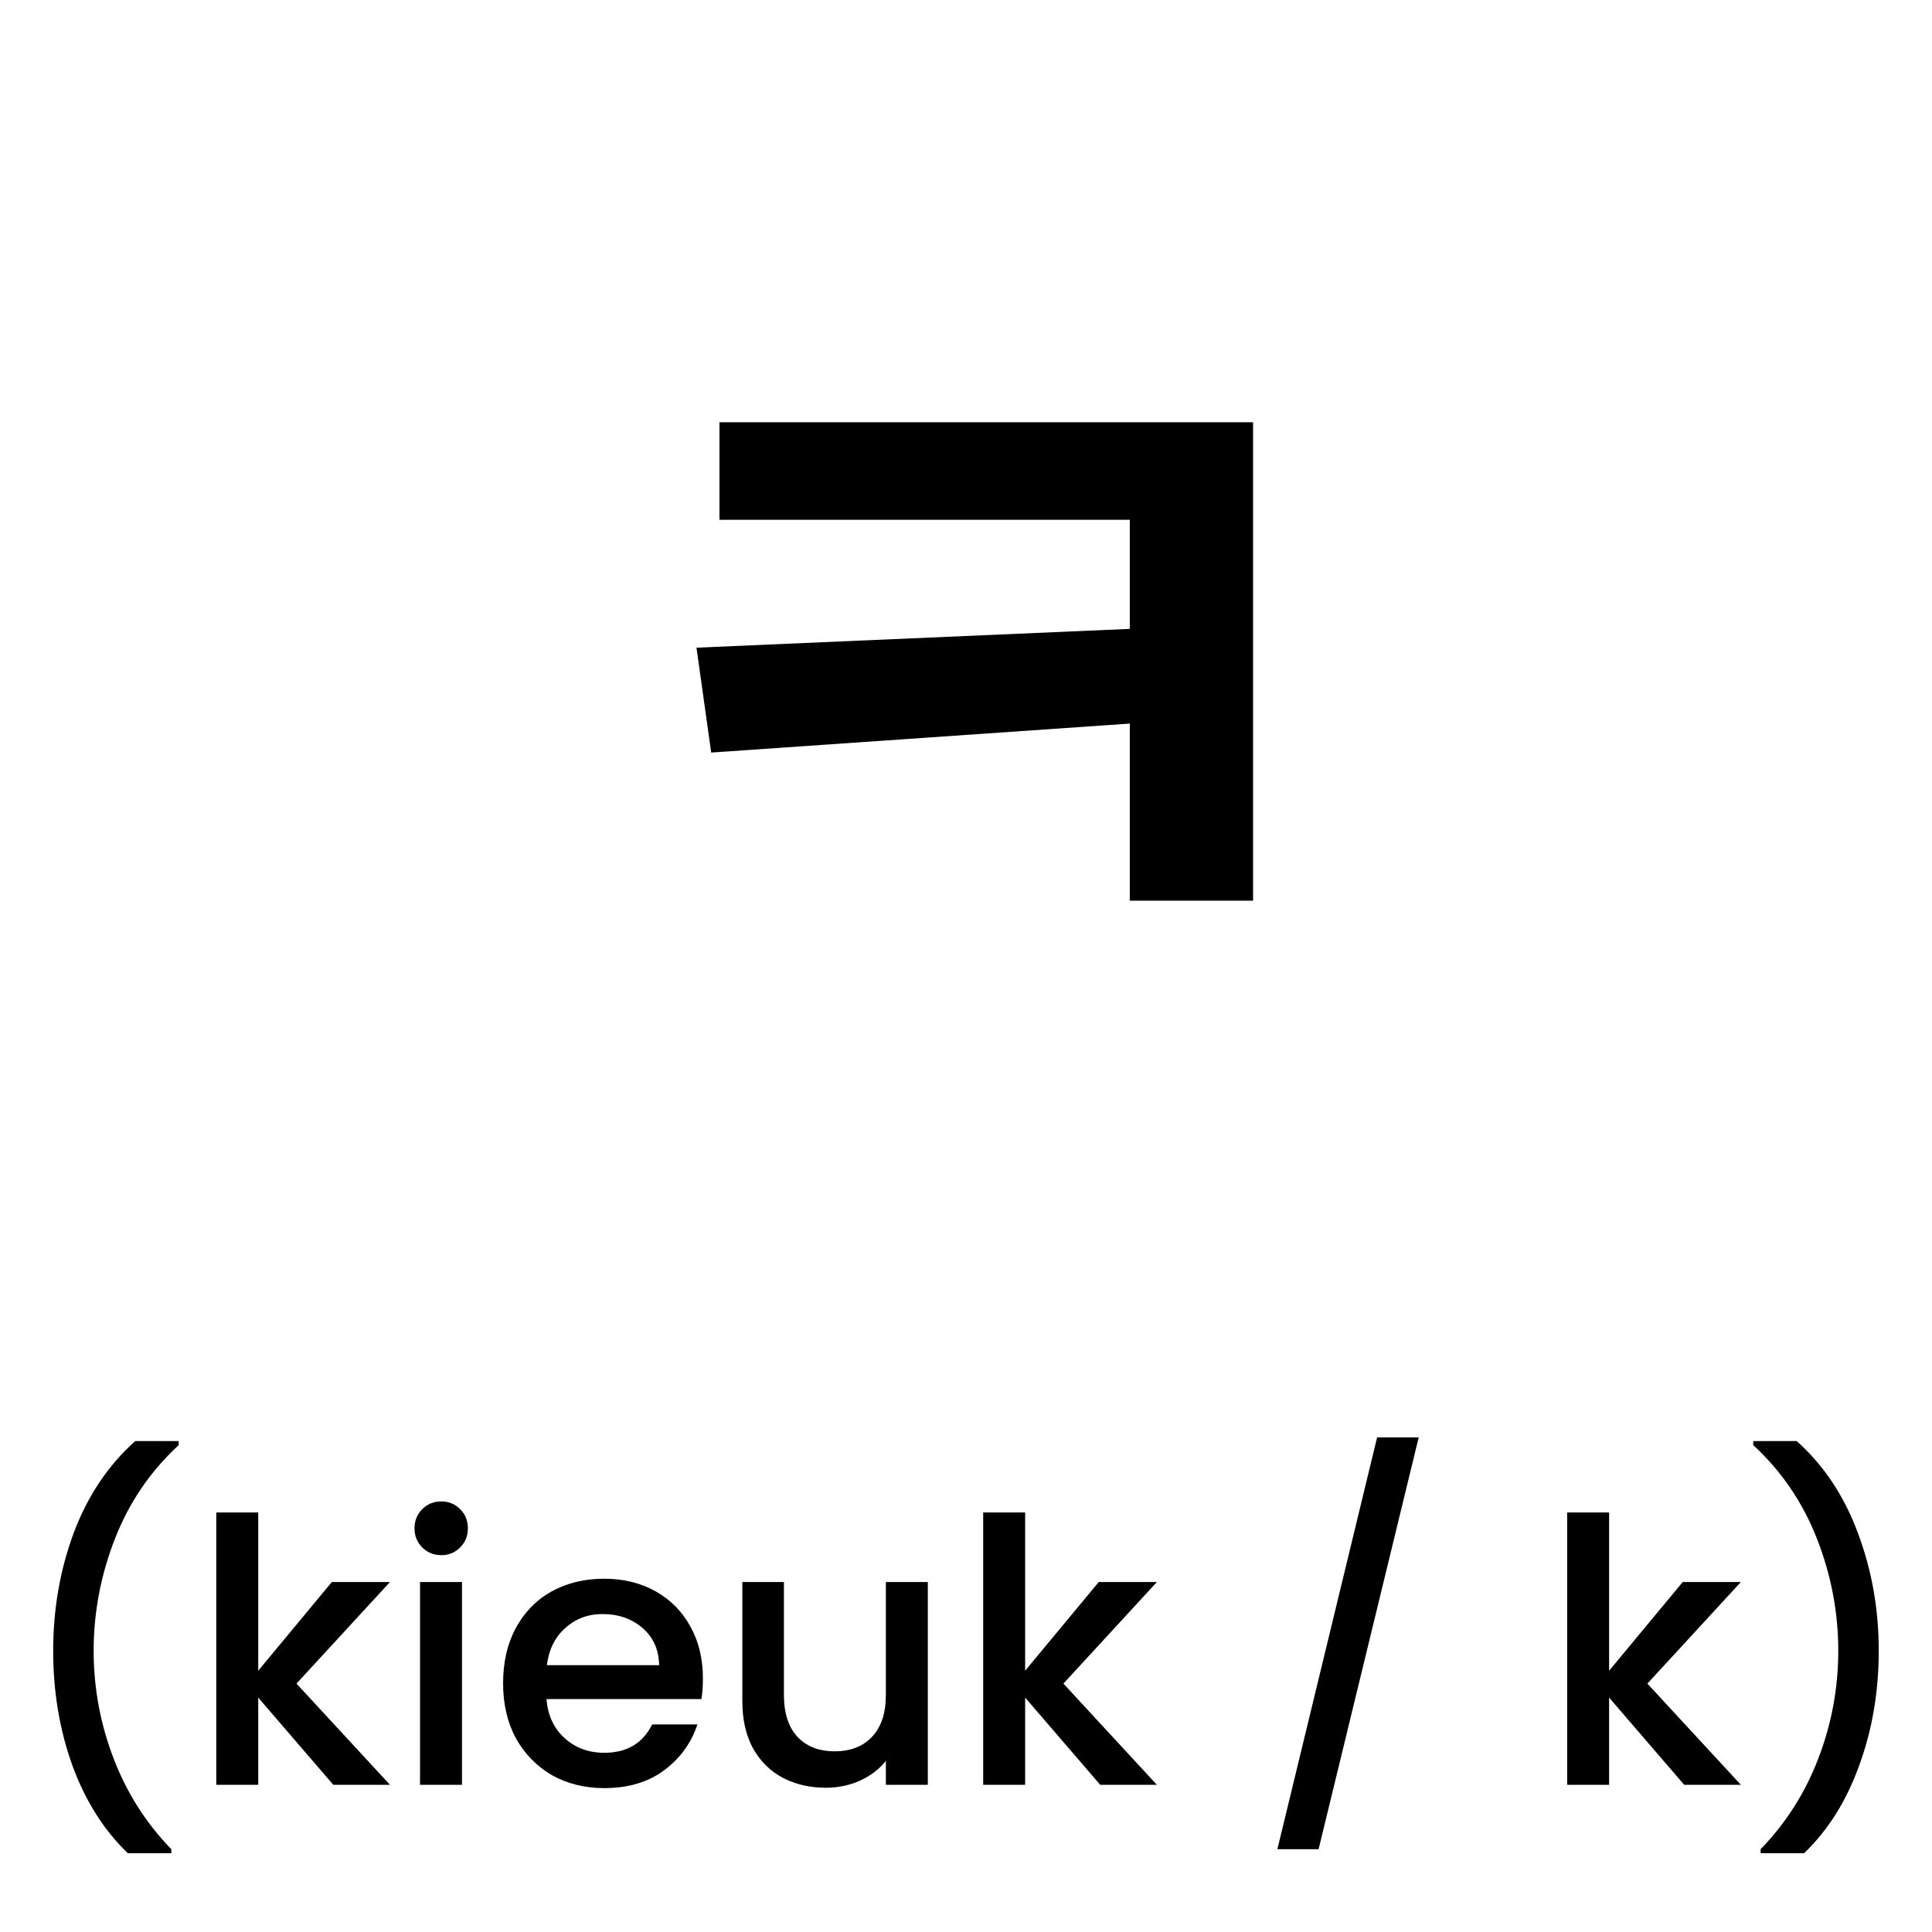 <svg width="105" height="105" viewBox="0 0 105 105" fill="none" xmlns="http://www.w3.org/2000/svg">
<path d="M39.102 22.95H68.102V48.95H61.402V28.25H39.102V22.95ZM63.202 34.1V39.2L38.652 40.9L37.852 35.2L63.202 34.1Z" fill="black"/>
<path d="M6.95 100.72C5.643 99.467 4.637 97.873 3.93 95.94C3.237 94.007 2.89 91.933 2.89 89.72C2.89 87.453 3.263 85.313 4.01 83.3C4.77 81.287 5.883 79.627 7.35 78.32H9.71V78.54C8.177 79.953 7.023 81.647 6.25 83.62C5.477 85.593 5.09 87.627 5.09 89.72C5.09 91.733 5.45 93.68 6.17 95.56C6.89 97.44 7.937 99.087 9.31 100.5V100.72H6.95ZM16.114 91.5L21.194 97H18.114L14.034 92.26V97H11.754V82.2H14.034V90.8L18.034 85.98H21.194L16.114 91.5ZM23.988 84.52C23.575 84.52 23.228 84.38 22.948 84.1C22.668 83.82 22.528 83.473 22.528 83.06C22.528 82.647 22.668 82.3 22.948 82.02C23.228 81.74 23.575 81.6 23.988 81.6C24.388 81.6 24.728 81.74 25.008 82.02C25.288 82.3 25.428 82.647 25.428 83.06C25.428 83.473 25.288 83.82 25.008 84.1C24.728 84.38 24.388 84.52 23.988 84.52ZM25.108 85.98V97H22.828V85.98H25.108ZM38.202 91.22C38.202 91.633 38.175 92.007 38.122 92.34H29.702C29.768 93.22 30.095 93.927 30.682 94.46C31.268 94.993 31.988 95.26 32.842 95.26C34.068 95.26 34.935 94.747 35.442 93.72H37.902C37.568 94.733 36.962 95.567 36.082 96.22C35.215 96.86 34.135 97.18 32.842 97.18C31.788 97.18 30.842 96.947 30.002 96.48C29.175 96 28.522 95.333 28.042 94.48C27.575 93.613 27.342 92.613 27.342 91.48C27.342 90.347 27.568 89.353 28.022 88.5C28.488 87.633 29.135 86.967 29.962 86.5C30.802 86.033 31.762 85.8 32.842 85.8C33.882 85.8 34.808 86.027 35.622 86.48C36.435 86.933 37.068 87.573 37.522 88.4C37.975 89.213 38.202 90.153 38.202 91.22ZM35.822 90.5C35.808 89.66 35.508 88.987 34.922 88.48C34.335 87.973 33.608 87.72 32.742 87.72C31.955 87.72 31.282 87.973 30.722 88.48C30.162 88.973 29.828 89.647 29.722 90.5H35.822ZM50.425 85.98V97H48.145V95.7C47.785 96.153 47.312 96.513 46.725 96.78C46.152 97.033 45.539 97.16 44.885 97.16C44.019 97.16 43.239 96.98 42.545 96.62C41.865 96.26 41.325 95.727 40.925 95.02C40.539 94.313 40.345 93.46 40.345 92.46V85.98H42.605V92.12C42.605 93.107 42.852 93.867 43.345 94.4C43.839 94.92 44.512 95.18 45.365 95.18C46.219 95.18 46.892 94.92 47.385 94.4C47.892 93.867 48.145 93.107 48.145 92.12V85.98H50.425ZM57.794 91.5L62.874 97H59.794L55.714 92.26V97H53.434V82.2H55.714V90.8L59.714 85.98H62.874L57.794 91.5ZM77.103 78.12L71.663 100.5H69.423L74.843 78.12H77.103ZM89.532 91.5L94.612 97H91.532L87.452 92.26V97H85.172V82.2H87.452V90.8L91.452 85.98H94.612L89.532 91.5ZM95.686 100.72V100.5C97.059 99.087 98.106 97.44 98.826 95.56C99.546 93.68 99.906 91.733 99.906 89.72C99.906 87.627 99.519 85.593 98.746 83.62C97.973 81.647 96.819 79.953 95.286 78.54V78.32H97.646C99.113 79.627 100.219 81.287 100.966 83.3C101.726 85.313 102.106 87.453 102.106 89.72C102.106 91.933 101.753 94.007 101.046 95.94C100.353 97.873 99.353 99.467 98.046 100.72H95.686Z" fill="black"/>
</svg>
